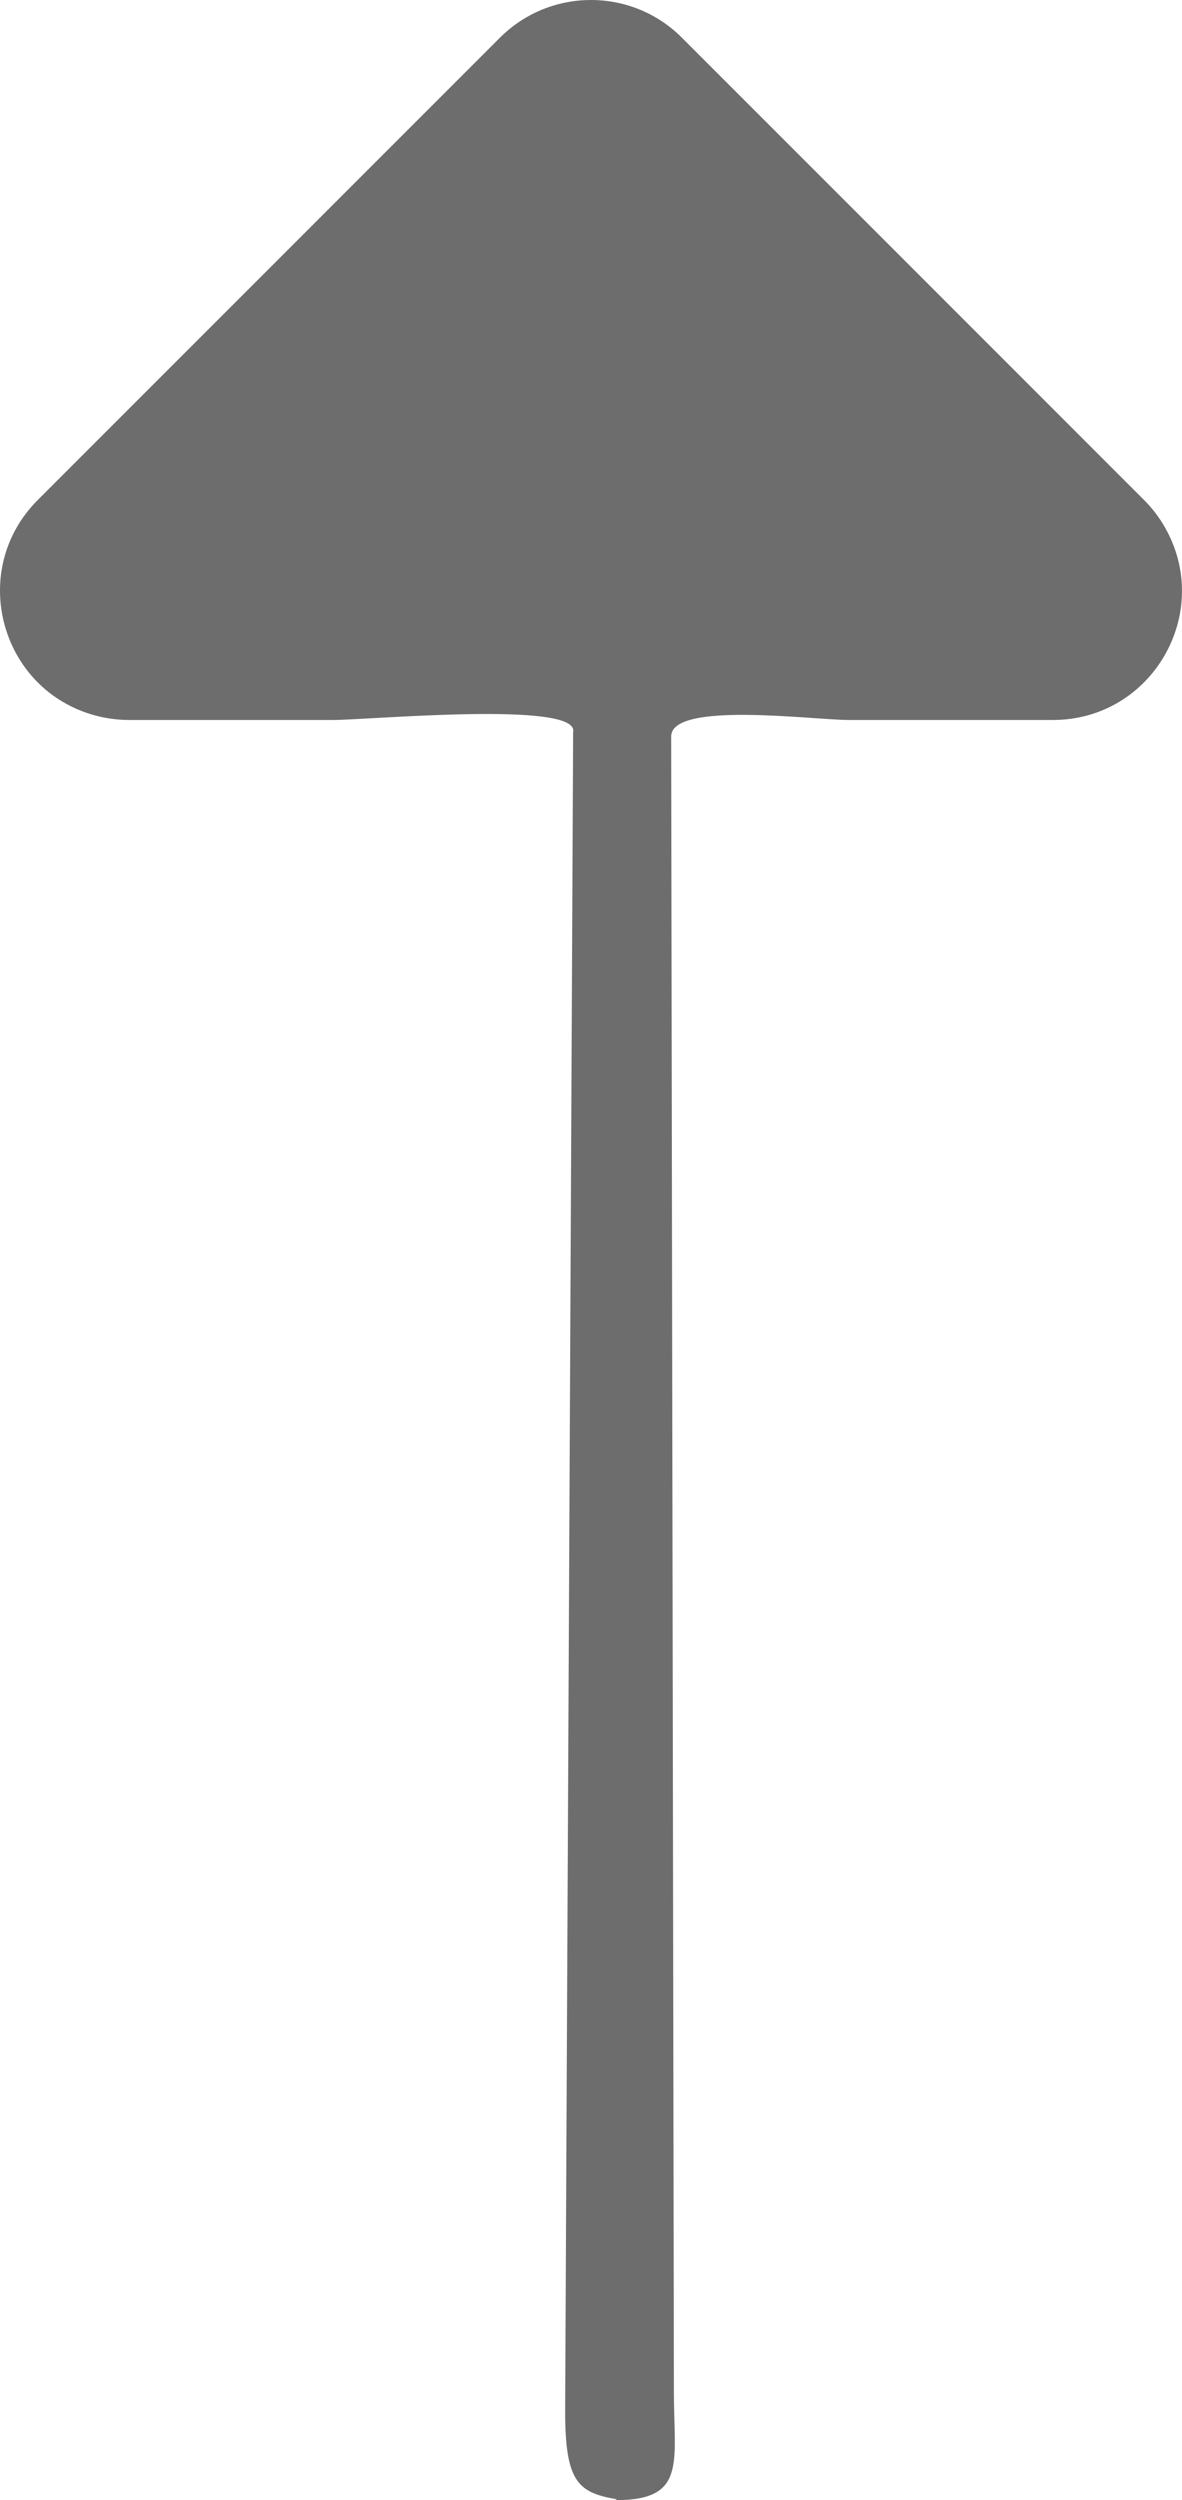 <?xml version="1.0" encoding="utf-8"?>
<svg viewBox="88.965 26.481 110.086 232.779" xmlns="http://www.w3.org/2000/svg">
  <path fill="#6d6d6d" d="M 16.293 6.086 L 12.707 2.5 C 12.317 2.109 11.684 2.109 11.293 2.5 L 7.707 6.086 C 7.163 6.63 7.412 7.56 8.156 7.759 C 8.24 7.781 8.327 7.793 8.414 7.793 L 10 7.793 C 10.276 7.793 11.914 7.641 11.862 7.887 L 11.8 20.914 C 11.8 21.466 11.901 21.546 12.199 21.598 L 12.193 21.605 C 12.745 21.605 12.644 21.313 12.644 20.761 L 12.623 7.921 C 12.623 7.645 13.724 7.793 14 7.793 L 15.586 7.793 C 16.356 7.793 16.837 6.959 16.452 6.293 C 16.408 6.217 16.355 6.148 16.293 6.086 Z" classname="color000 svgShape" transform="matrix(12, 0, 0, 12, 0, 0)"/>
</svg>